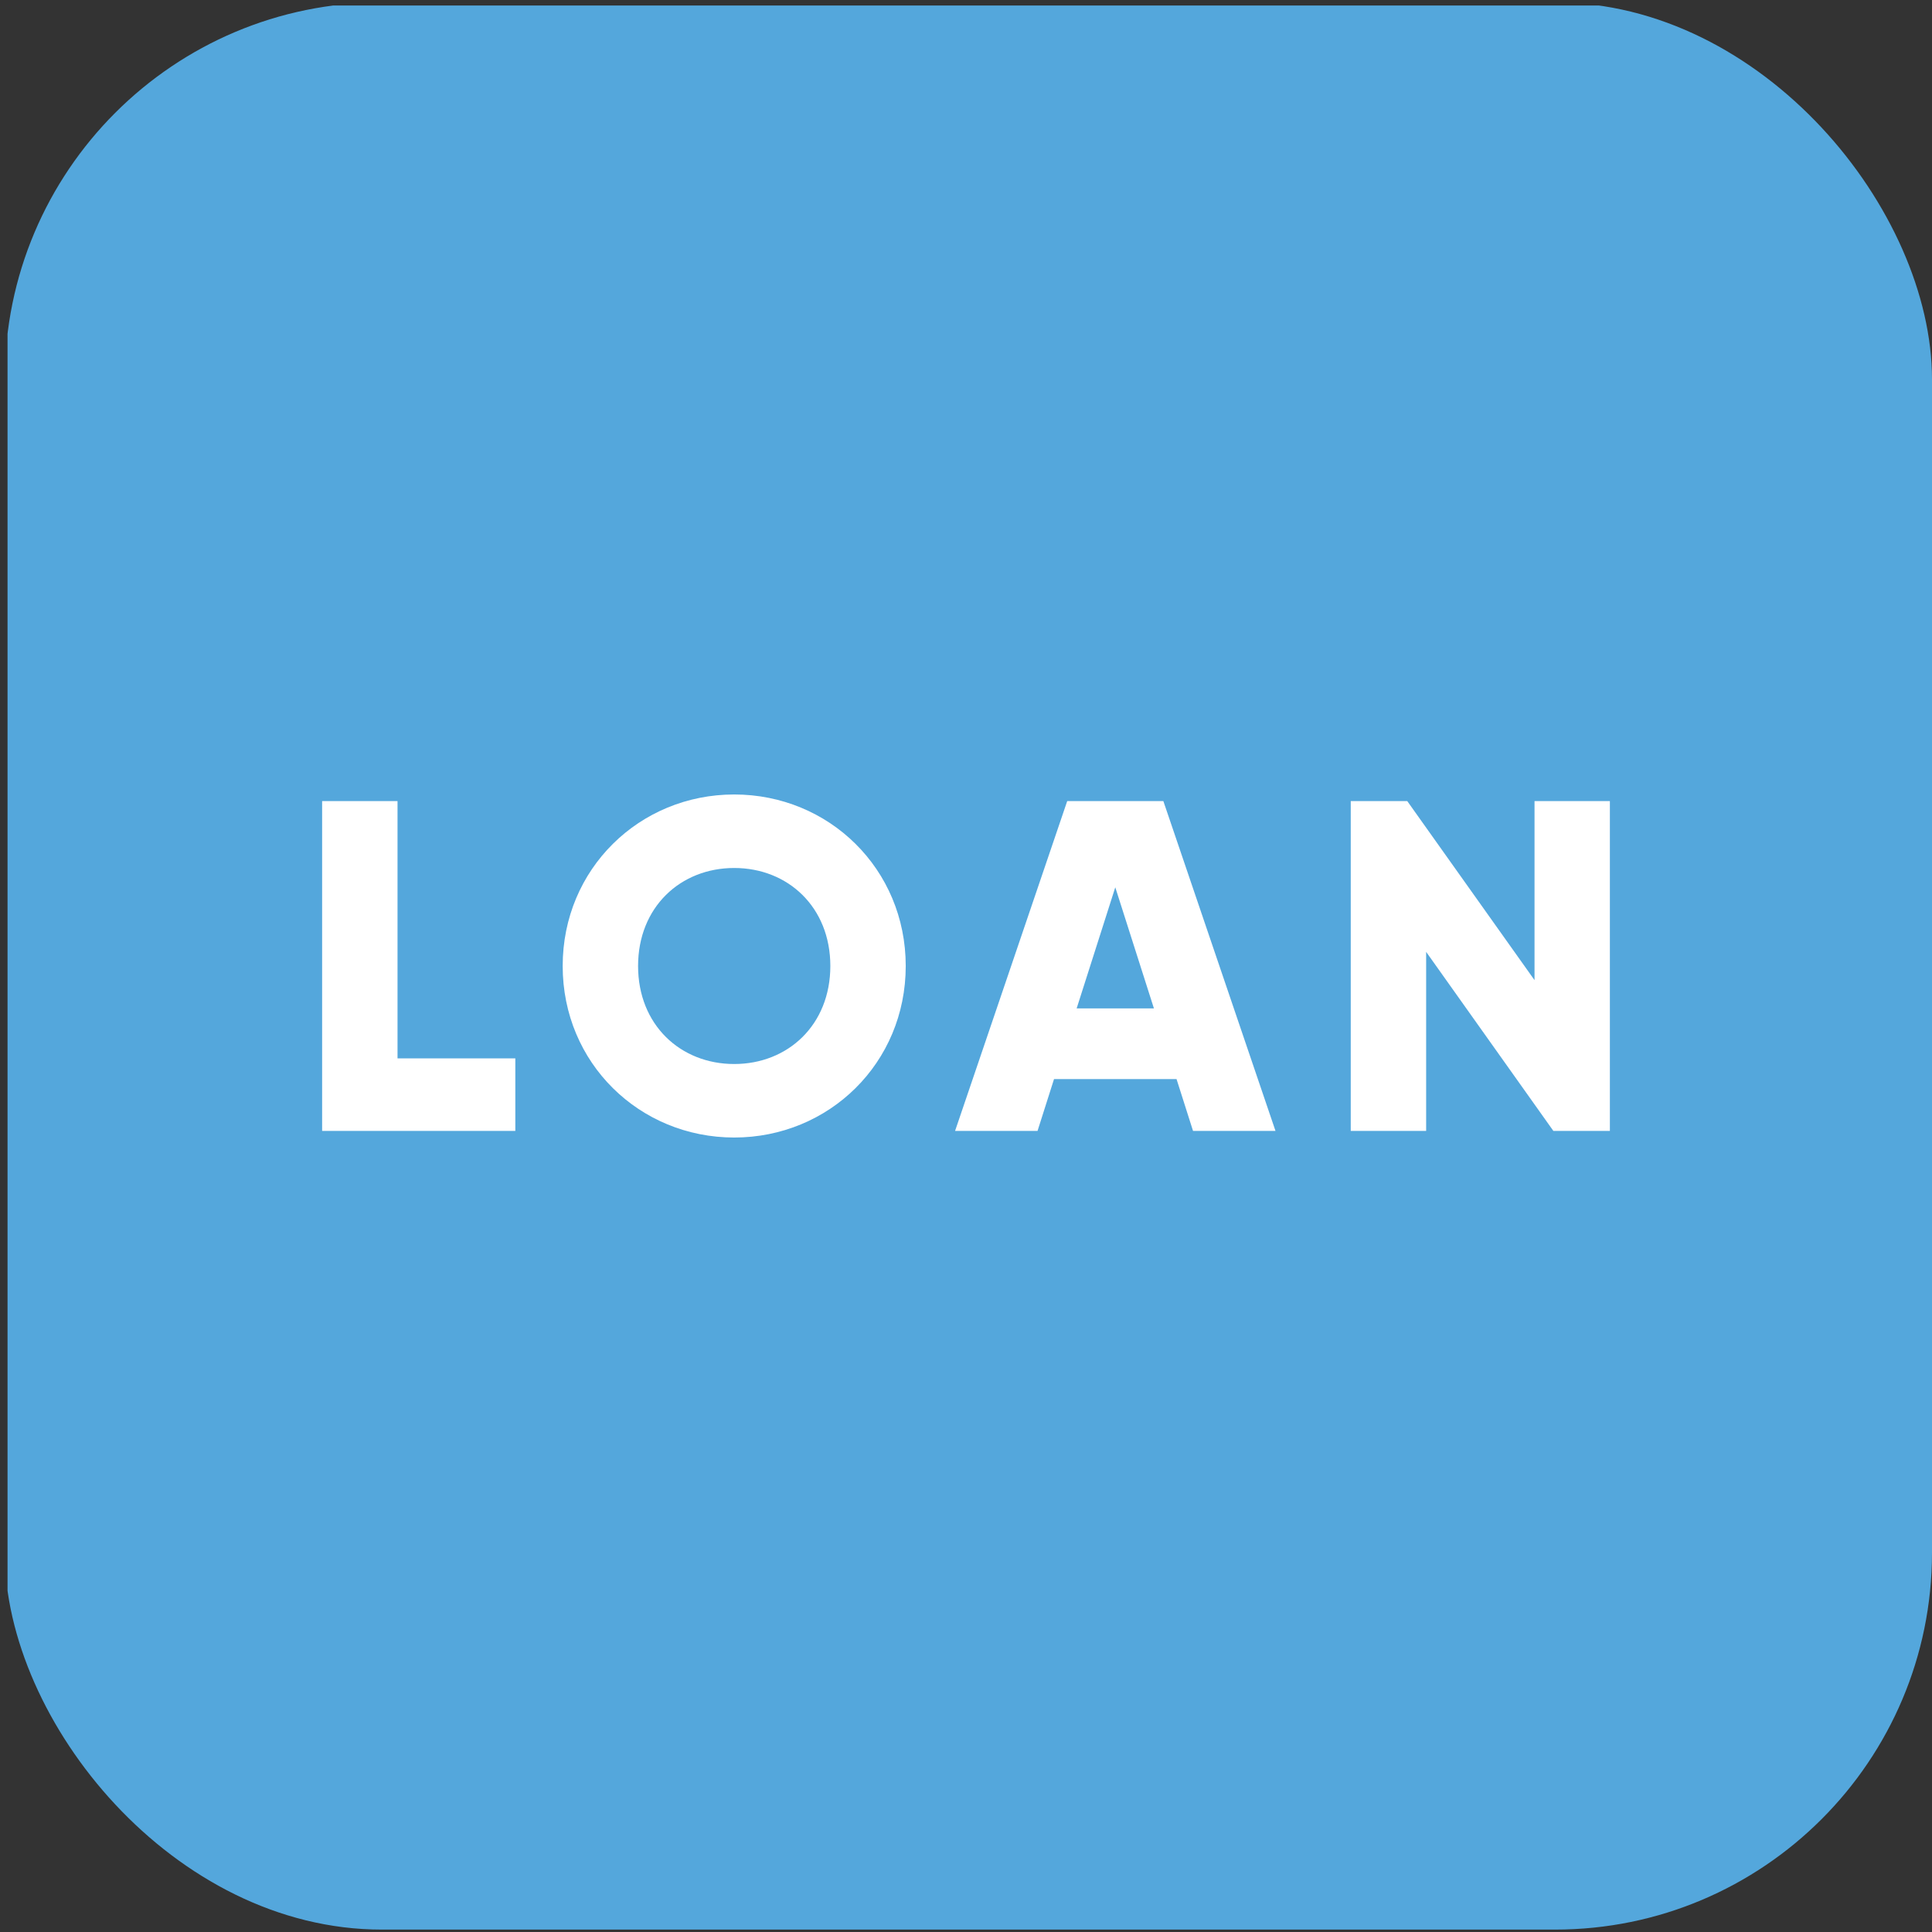<svg width="41" height="41" viewBox="0 0 41 41" fill="none" xmlns="http://www.w3.org/2000/svg">
<rect x="0" y="0" width="41" height="41" fill="#333333" stroke="none"/>
<g clip-path="url(#clip0_6631_12550)">
<path d="M41.058 0.117H0.16V41.015H41.058V0.117Z" fill="#54A7DC"/>
<path d="M8.436 22.46H10.936V24H6.836V17H8.436V22.46ZM15.581 24.14C13.571 24.14 11.941 22.56 11.941 20.5C11.941 18.44 13.571 16.86 15.581 16.86C17.591 16.86 19.221 18.44 19.221 20.5C19.221 22.56 17.591 24.14 15.581 24.14ZM15.581 22.58C16.721 22.58 17.621 21.75 17.621 20.5C17.621 19.25 16.721 18.42 15.581 18.42C14.441 18.42 13.541 19.25 13.541 20.5C13.541 21.75 14.441 22.58 15.581 22.58ZM25.318 24L24.968 22.9H22.368L22.018 24H20.268L22.648 17H24.688L27.068 24H25.318ZM22.848 21.4H24.488L23.668 18.83L22.848 21.4ZM32.565 17H34.164V24H32.965L30.265 20.2V24H28.665V17H29.864L32.565 20.8V17Z" fill="white"/>
</g>
<defs>
<clipPath id="clip0_6631_12550">
<rect x="0.102" y="0.051" width="40.898" height="40.898" rx="8" fill="white"/>
</clipPath>
</defs>
</svg>
